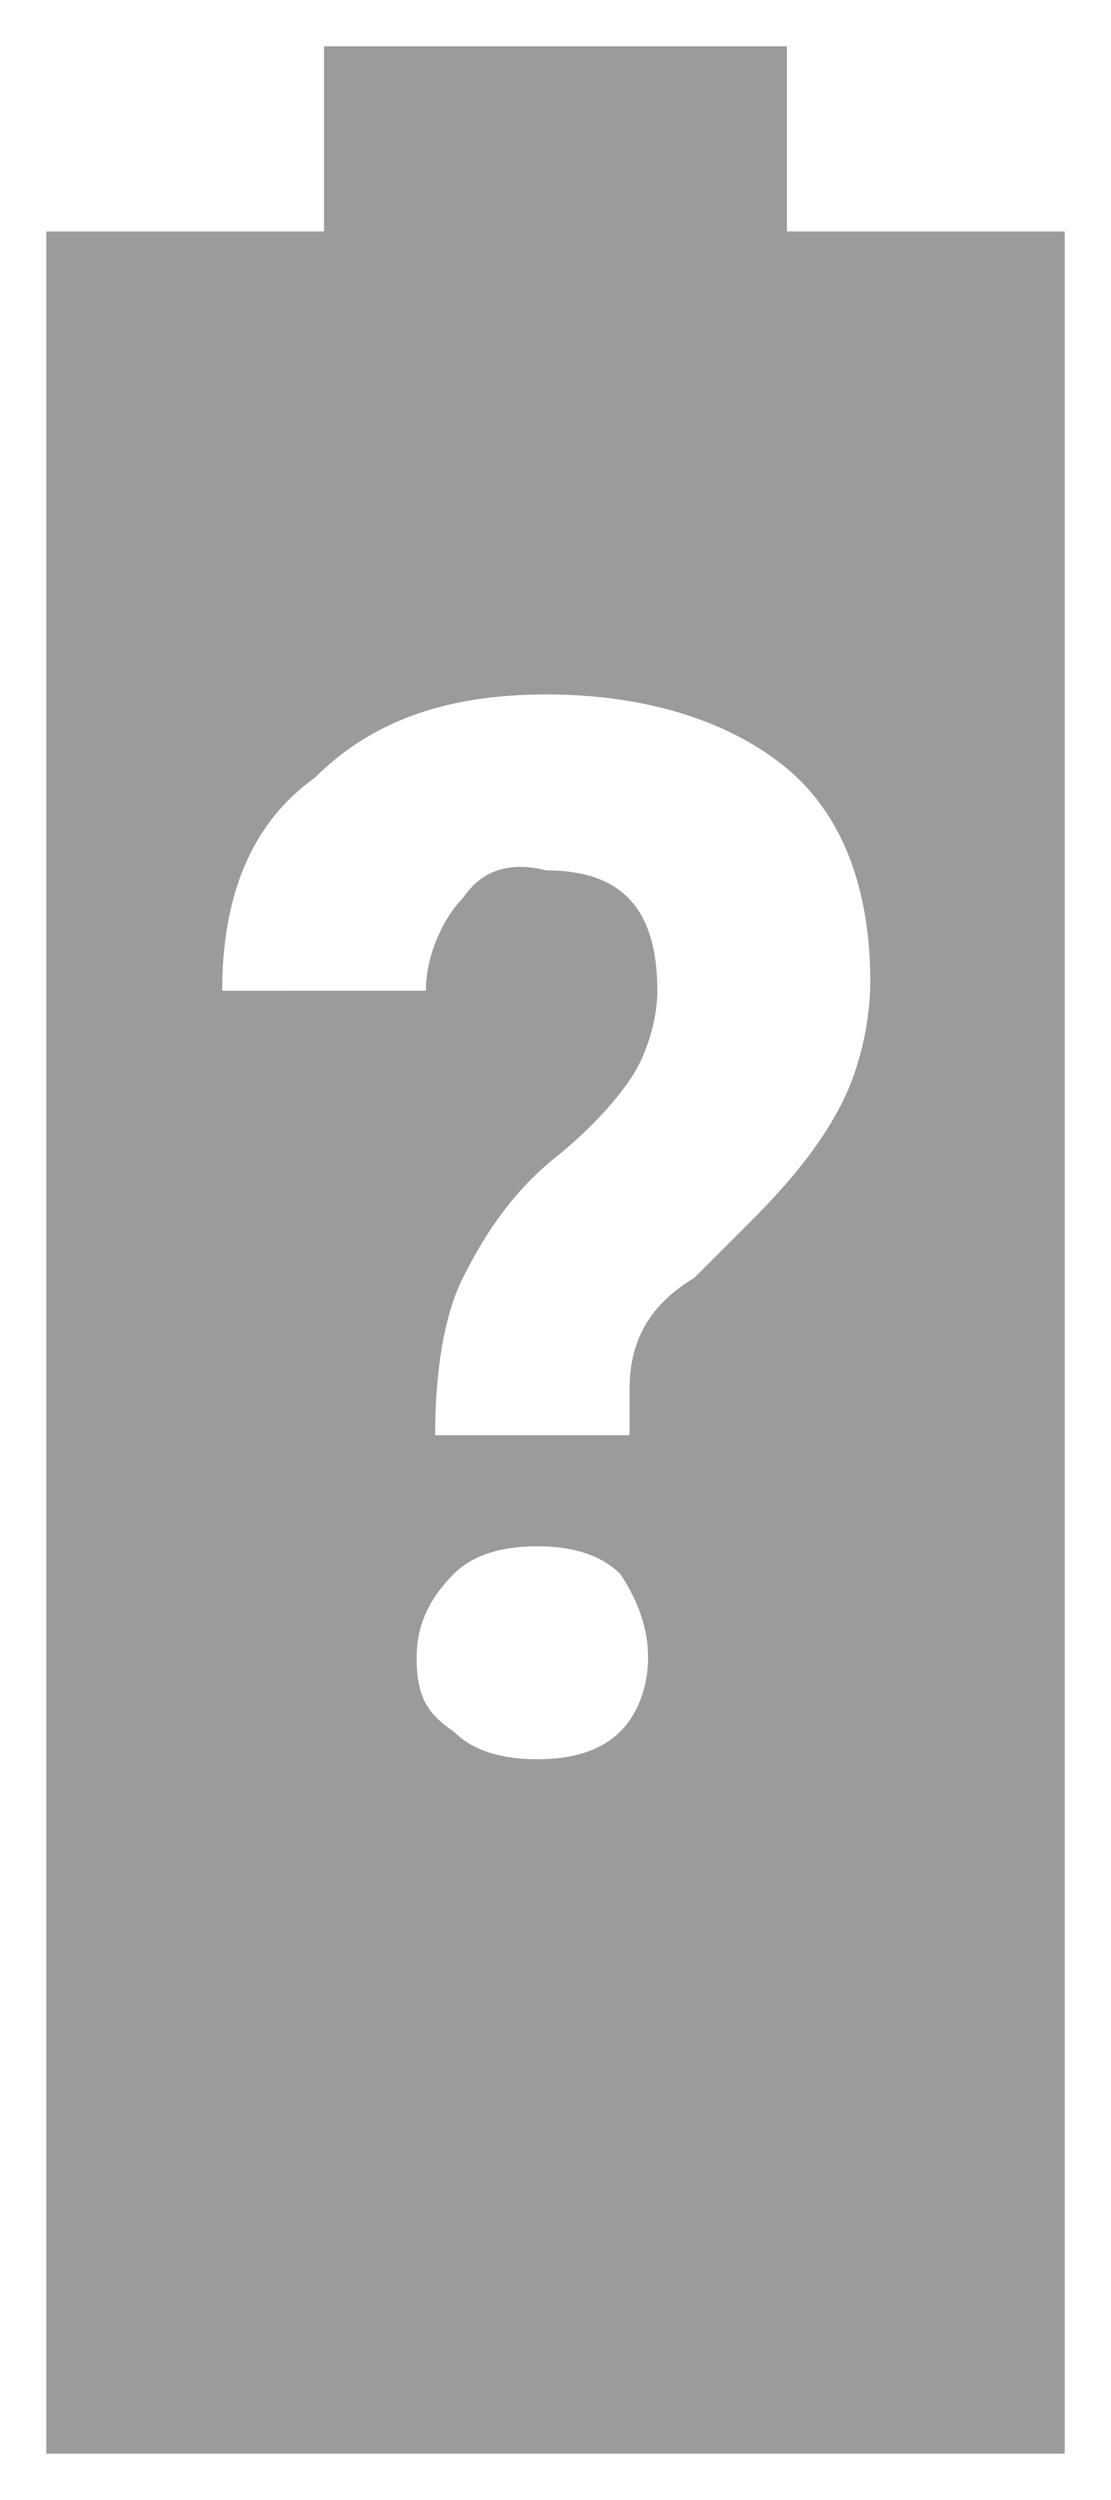 <?xml version="1.0" encoding="utf-8"?>
<!-- Generator: Adobe Illustrator 20.0.0, SVG Export Plug-In . SVG Version: 6.00 Build 0)  -->
<svg version="1.1" id="Layer_1" xmlns="http://www.w3.org/2000/svg" xmlns:xlink="http://www.w3.org/1999/xlink" x="0px" y="0px"
	 viewBox="0 0 12 27" style="enable-background:new 0 0 12 27;" xml:space="preserve">
<style type="text/css">
	.st0{fill:#9B9B9B;}
</style>
<title>Group 4</title>
<desc>Created with Sketch.</desc>
<path class="st0" d="M3.5,2.5h-3v24h11v-24h-3v-2h-5V2.5z M4.7,15.5c0-0.7,0.1-1.3,0.3-1.7c0.2-0.4,0.5-0.9,1-1.3
	c0.5-0.4,0.8-0.8,0.9-1s0.2-0.5,0.2-0.8c0-0.9-0.4-1.3-1.2-1.3C5.5,9.3,5.2,9.4,5,9.7c-0.2,0.2-0.4,0.6-0.4,1H2.4c0-1,0.3-1.8,1-2.3
	C4,7.8,4.8,7.5,5.9,7.5c1.1,0,2,0.3,2.6,0.8s0.9,1.3,0.9,2.3c0,0.4-0.1,0.9-0.3,1.3c-0.2,0.4-0.5,0.8-1,1.3l-0.6,0.6
	C7,14.1,6.8,14.5,6.8,15l0,0.5H4.7z M4.5,17.9c0-0.3,0.1-0.6,0.4-0.9c0.2-0.2,0.5-0.3,0.9-0.3c0.4,0,0.7,0.1,0.9,0.3
	C6.9,17.3,7,17.6,7,17.9c0,0.3-0.1,0.6-0.3,0.8c-0.2,0.2-0.5,0.3-0.9,0.3c-0.4,0-0.7-0.1-0.9-0.3C4.6,18.5,4.5,18.3,4.5,17.9z"/>
</svg>
